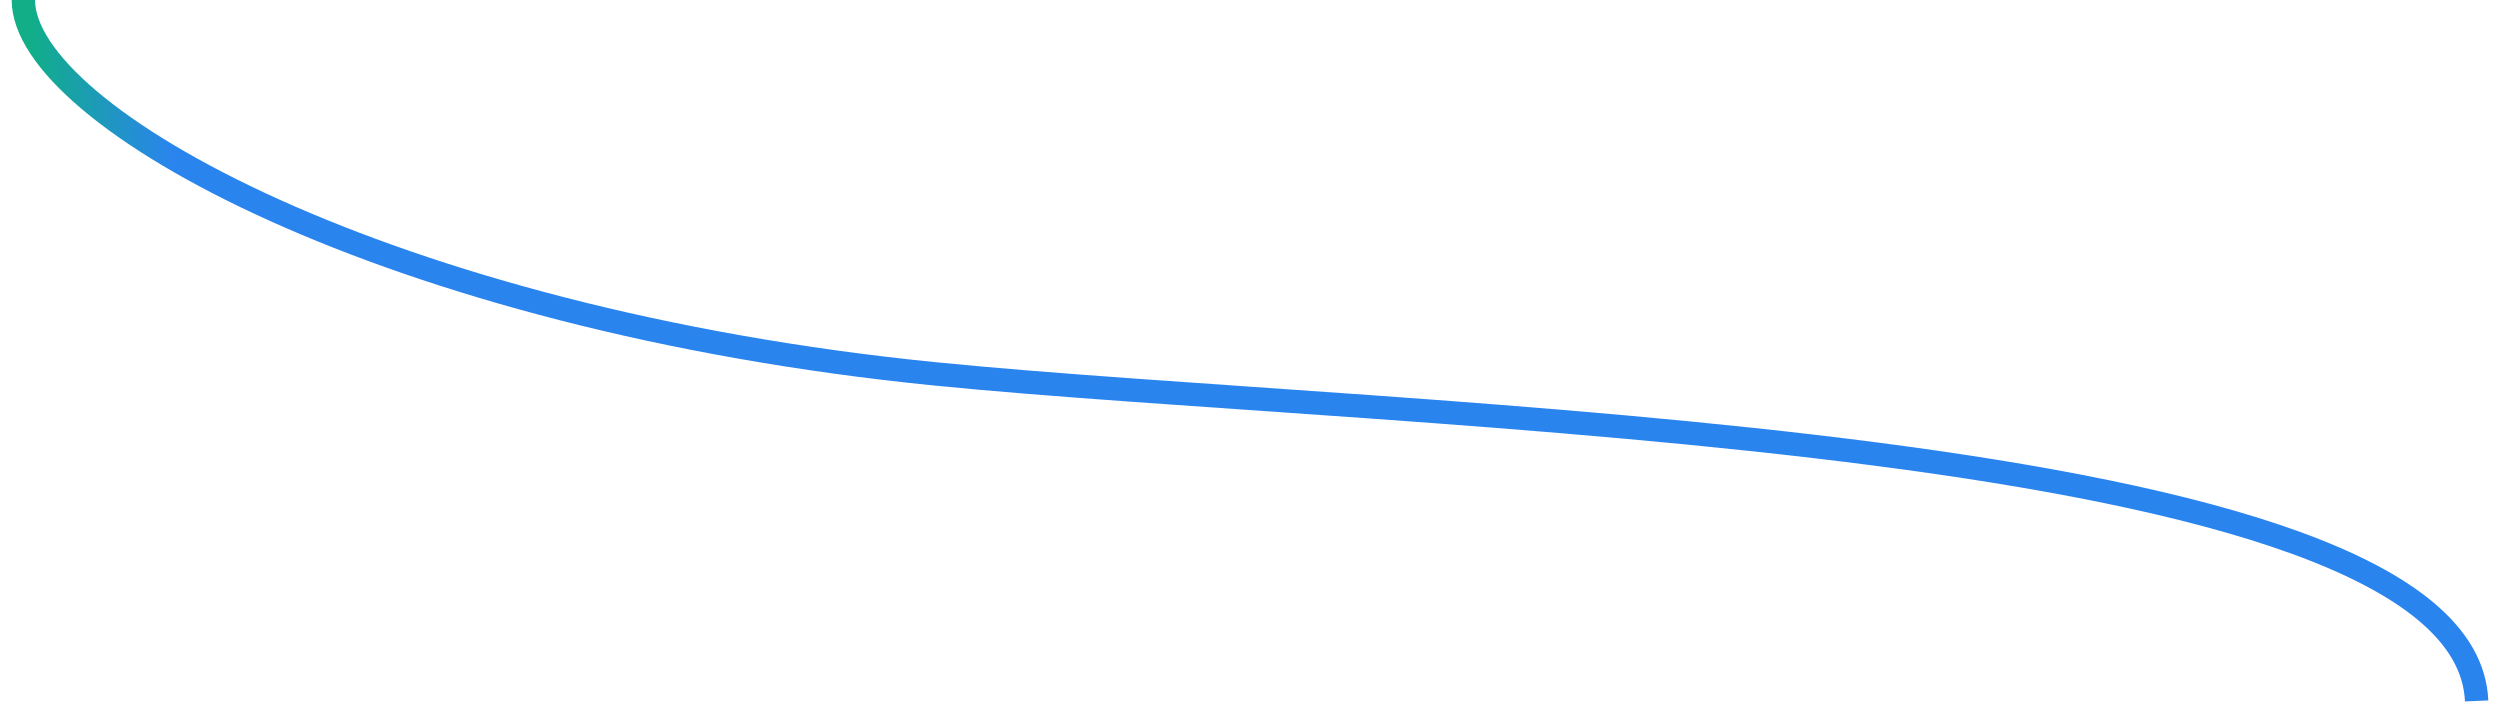 <svg width="107" height="31" viewBox="0 0 107 31" fill="none" xmlns="http://www.w3.org/2000/svg">
  <path d="M1 0C1 5 16.696 13.67 40 16C60 18 105.5 18.5 106 30" stroke="url(#paint0_linear_332_1540)" />
  <defs>
    <linearGradient id="paint0_linear_332_1540" x1="1.292" y1="2.50564e-05" x2="9.703" y2="0.036" gradientUnits="userSpaceOnUse">
      <stop stop-color="#11AE88" />
      <stop offset="0.732" stop-color="#2A84EE" />
    </linearGradient>
  </defs>
</svg>
